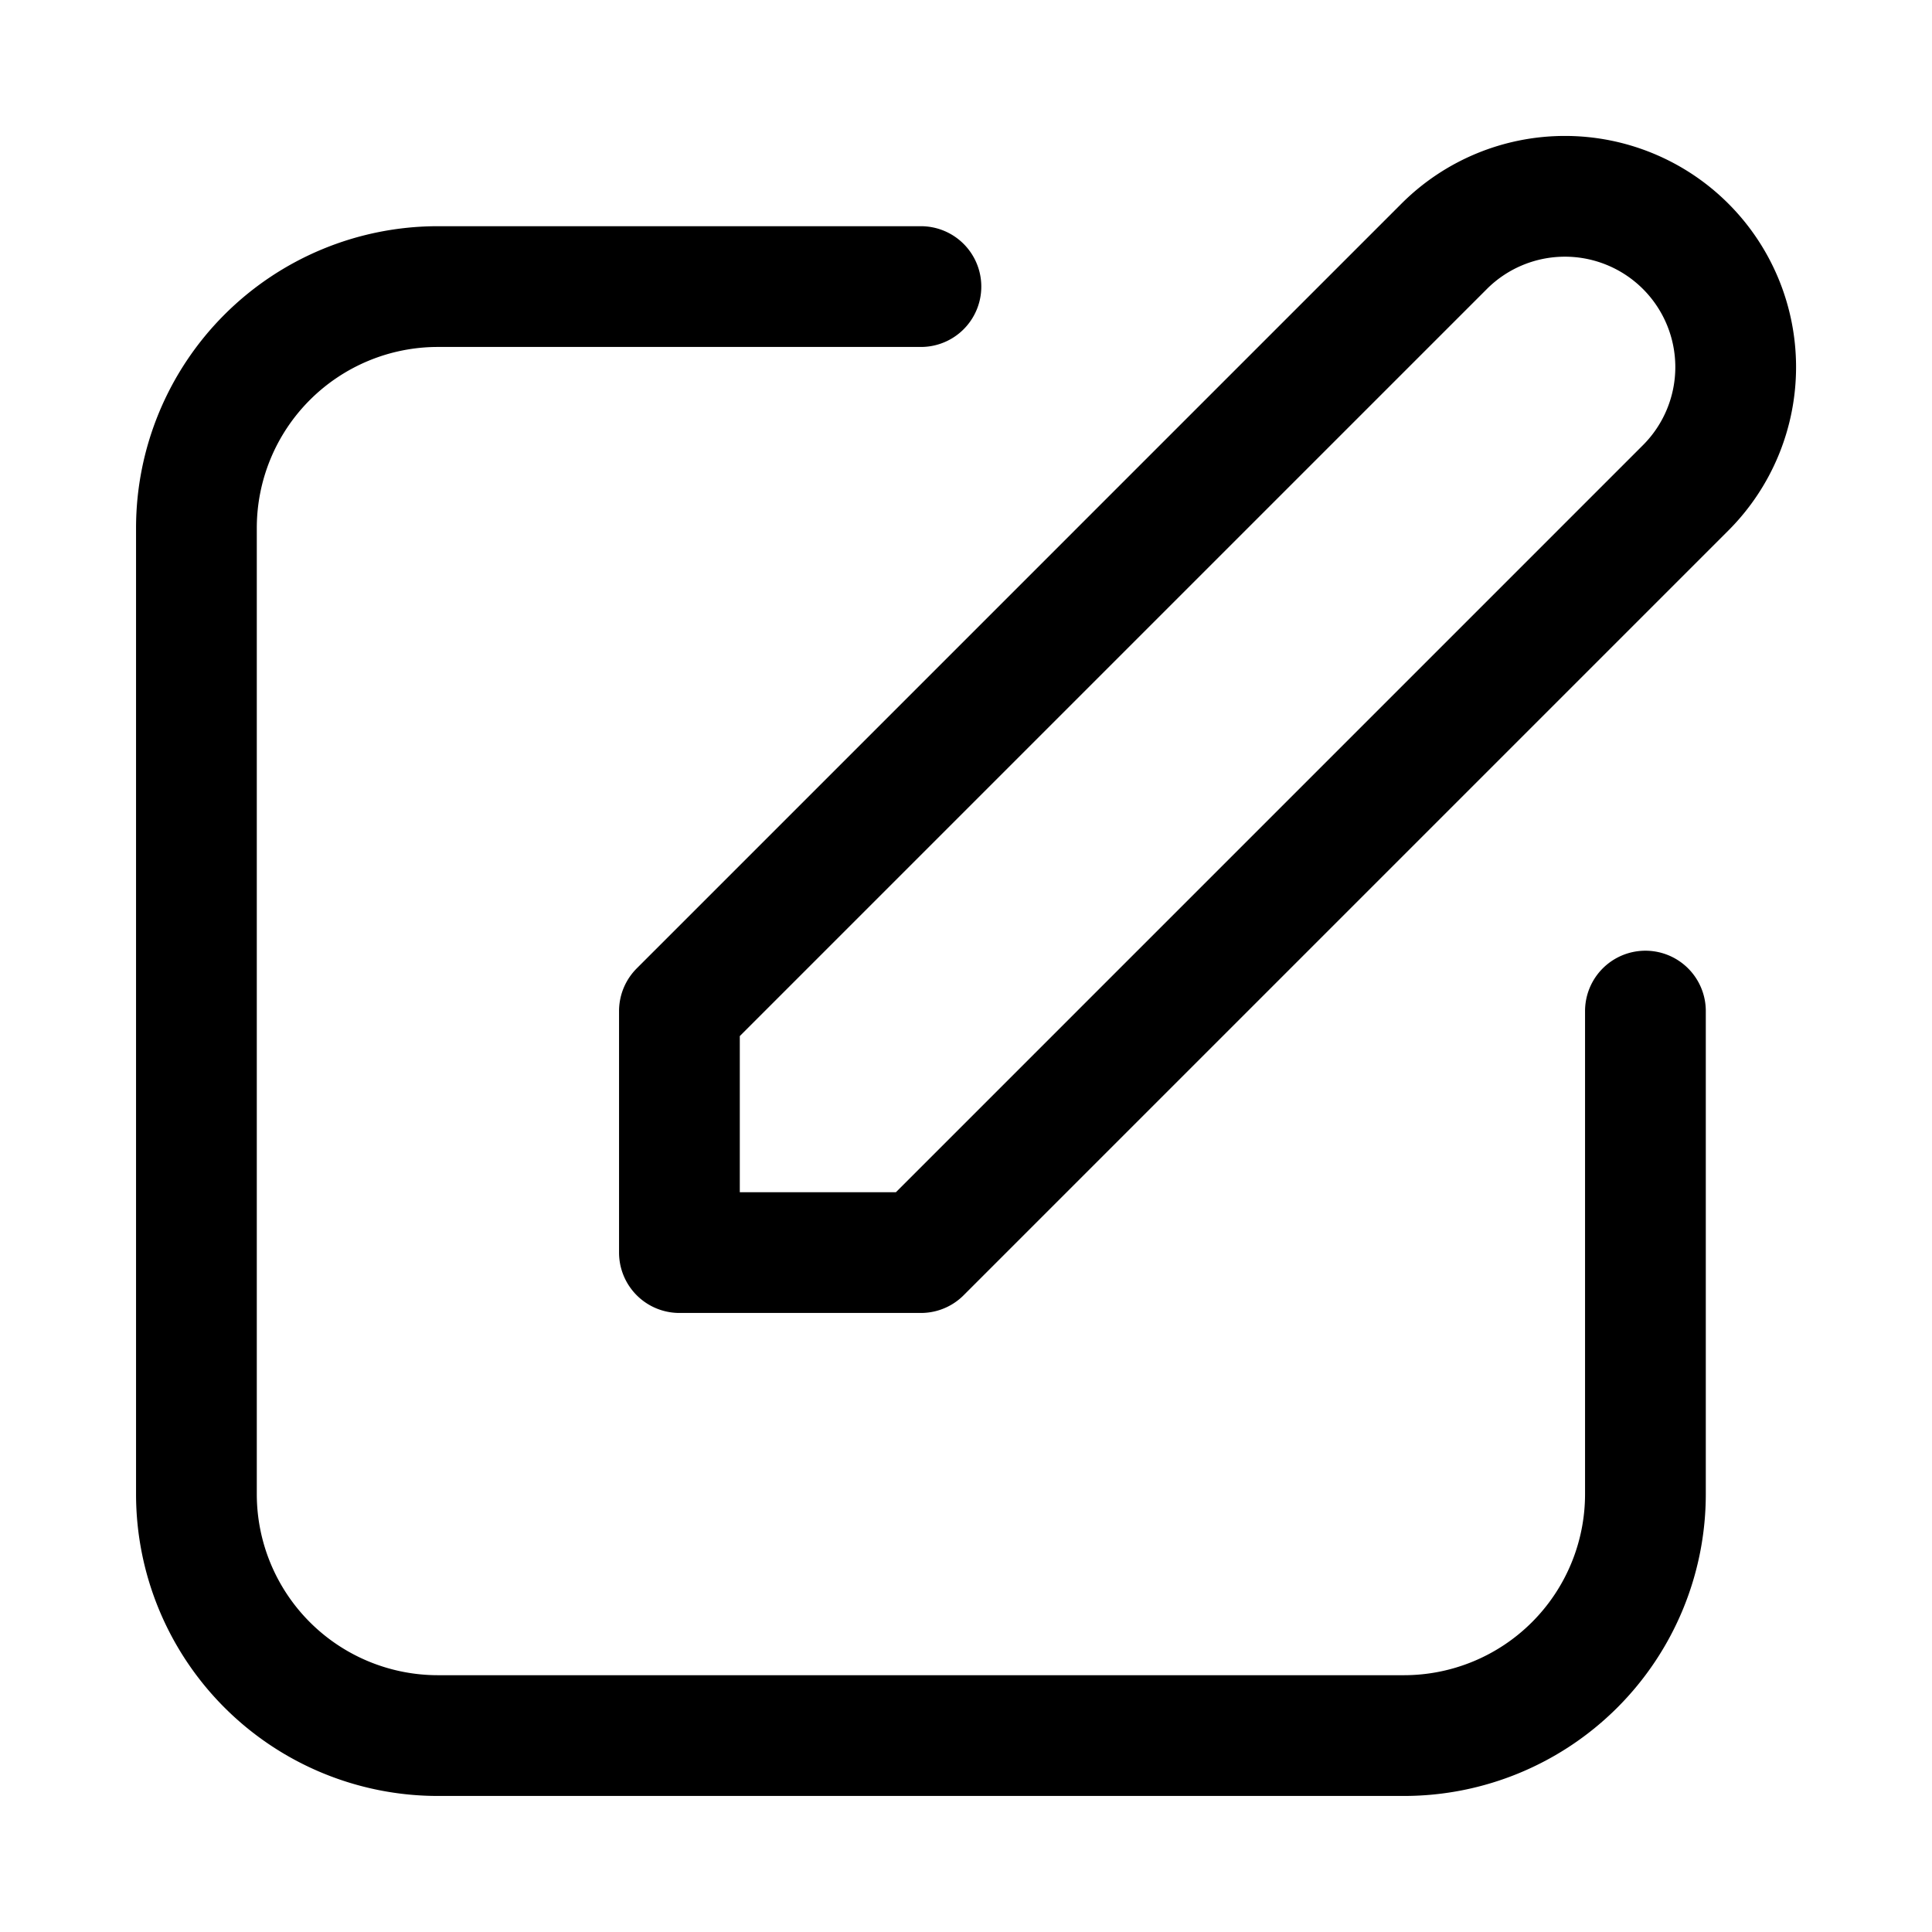 <svg xmlns="http://www.w3.org/2000/svg" fill="none" viewBox="0 0 24 24" stroke-width="1.5" stroke="currentColor" aria-hidden="true" data-slot="icon">
  <path stroke-linecap="round" stroke-linejoin="round" d="M11.44 3.56h-6a3 3 0 0 0-3 3v12a3 3 0 0 0 3 3h12a3 3 0 0 0 3-3v-6m-12 3h3l9.5-9.5a2.121 2.121 0 0 0-3-3l-9.5 9.5v3Z"/>
</svg>
